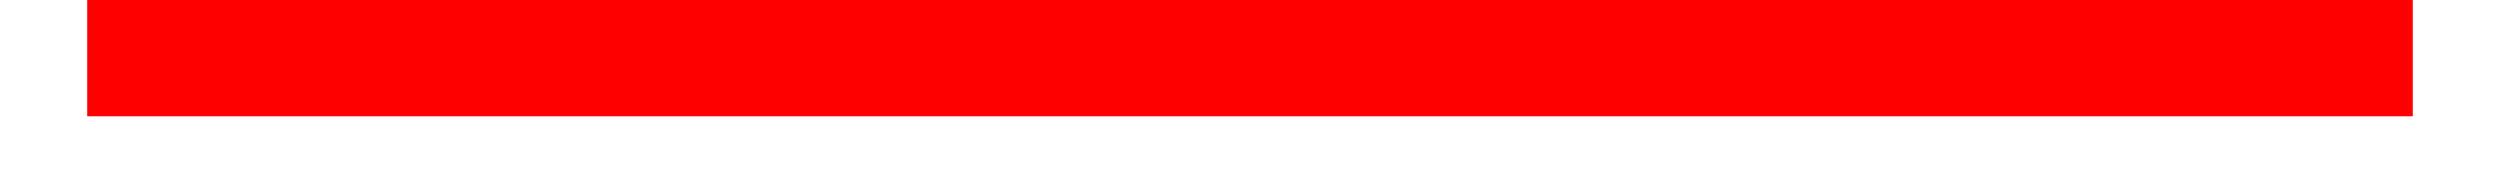 <?xml version="1.0" encoding="UTF-8"?>
<!DOCTYPE svg PUBLIC "-//W3C//DTD SVG 1.1//EN" "http://www.w3.org/Graphics/SVG/1.1/DTD/svg11.dtd">
<svg xmlns="http://www.w3.org/2000/svg" xmlns:xlink="http://www.w3.org/1999/xlink" version="1.1" width="43px" height="3px" viewBox="-0.5 -0.5 43 3" content="&lt;mxfile host=&quot;www.draw.io&quot; modified=&quot;2019-12-03T11:45:04.817Z&quot; agent=&quot;Mozilla/5.0 (X11; Ubuntu; Linux x86_64; rv:66.0) Gecko/20100101 Firefox/66.0&quot; version=&quot;12.3.4&quot; etag=&quot;XrOlJWB4c53IvF5bvxtt&quot; type=&quot;google&quot; pages=&quot;1&quot;&gt;&lt;diagram id=&quot;4MaHRyMYu44iaQHukxP4&quot;&gt;jZNNT8MwDIZ/Ta+oTdjGjlAGXJCQduAcNV4bLa2rNPvi15MtTtNQIeilyWP7dfLWzXjZnl+N6Jt3lKAzlstzxp8zxopixd3rSi6eLFdLD2qjJCVFsFVfQDAnelAShiTRImqr+hRW2HVQ2YQJY/CUpu1Qp117UcMMbCuh5/RTSdsQXeZ5DLyBqpvQmoVIK0I2gaEREk8TxDcZLw2i9av2XIK+uheM8XUvv0THkxno7H8KmC84Cn2gy9G57CXcFjr5eDXN7TrsHHxqbKvdrnDLwRrcjy6wkZSo0dzq+W6Xu8dFvDLImbnxsMVogRsewBasubiUU3R5QcY1E38DM6CFVcdUXtDHrke5scMHKteY5TSYq3vSobHk6/XdIhUZ8GAqoLqprT+lHv6UssLUYGdSbjG5ekS37xa2cT58evzN+OYb&lt;/diagram&gt;&lt;/mxfile&gt;"><defs/><g><path d="M 1 0.5 L 41 0.5" fill="none" stroke="#ff0000" stroke-width="2" stroke-miterlimit="10" pointer-events="stroke"/></g></svg>